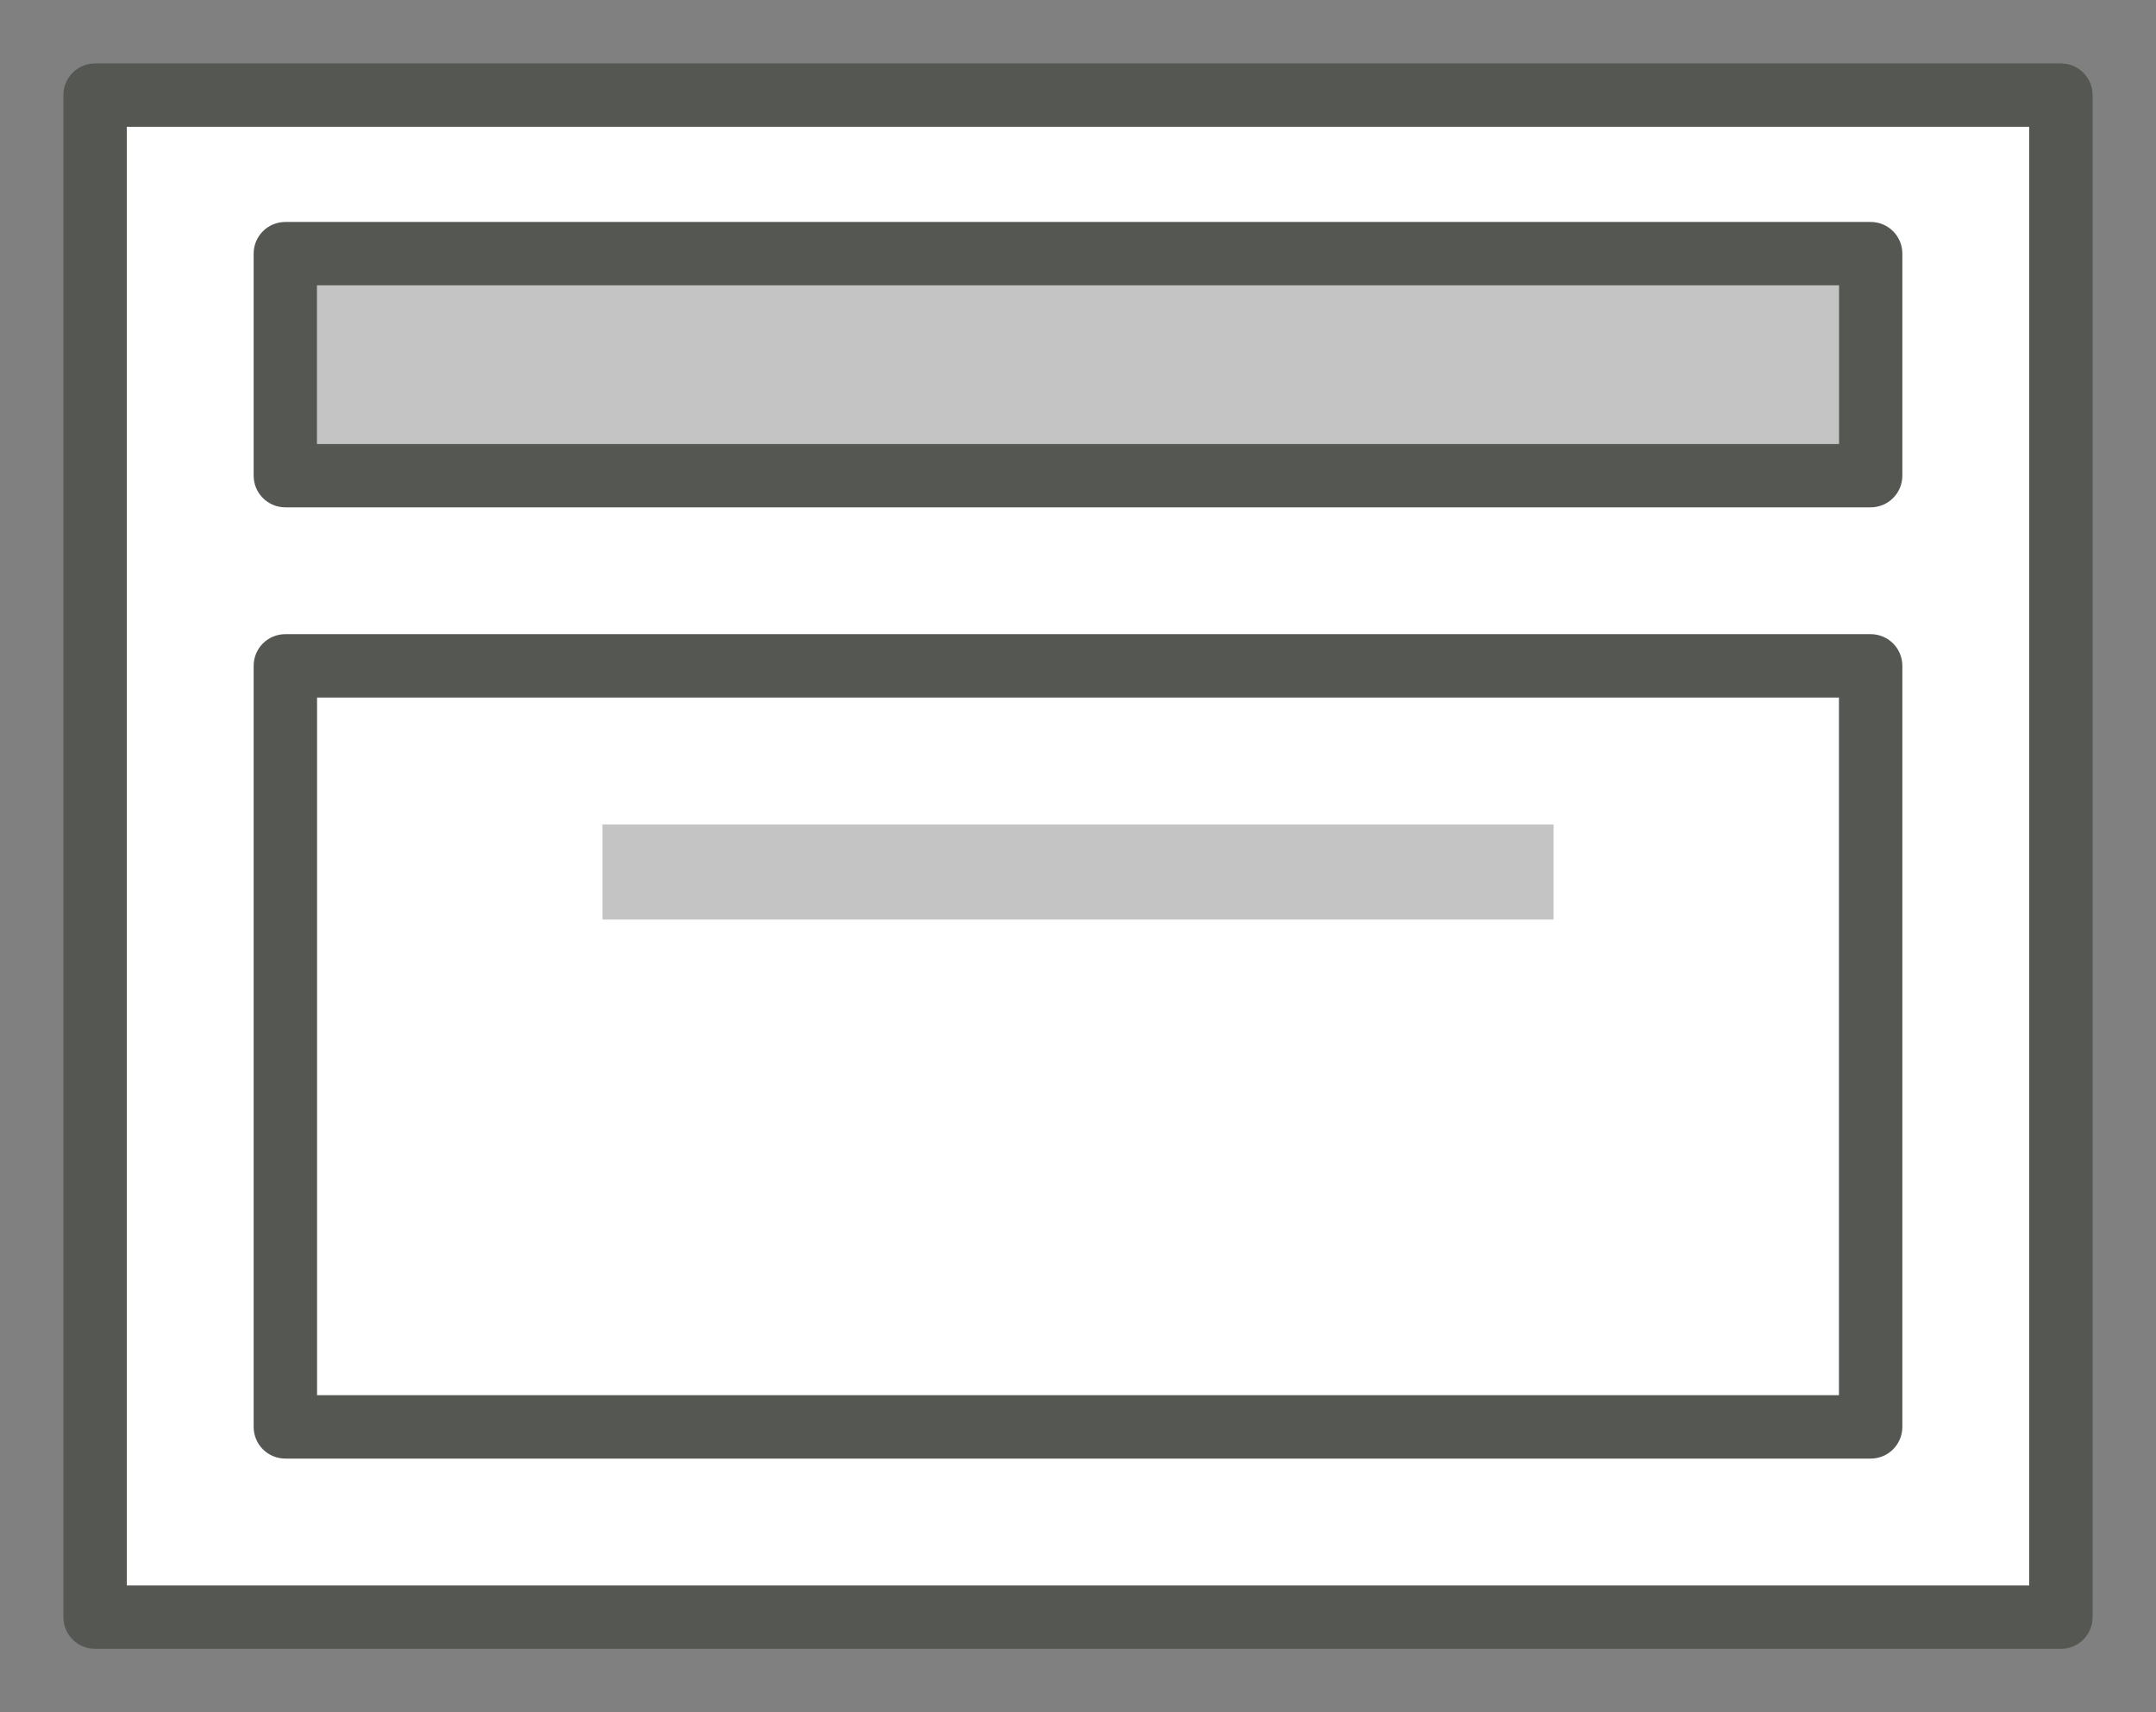 <svg height="54" viewBox="0 0 68 54" width="68" xmlns="http://www.w3.org/2000/svg"><rect x="0" y="0" width="68" height="54" fill="#808080" stroke="none"/><path d="m3 2c-.554 0-1 .446-1 1v48c0 .554.446 1 1 1h62c.554 0 1-.446 1-1v-48c0-.554-.446-1-1-1zm1 2h60v46h-60z" fill="#555753"/><path d="m4 4h60v46h-60z" fill="#fff"/><g fill="#555753"><path d="m9 7c-.554 0-1 .446-1 1v7c0 .554.446 1 1 1h50c.554 0 1-.446 1-1v-7c0-.554-.446-1-1-1zm1 2h48v5h-48z"/><path d="m9 20c-.554 0-1 .446-1 1v24c0 .554.446 1 1 1h50c.554 0 1-.446 1-1v-24c0-.554-.446-1-1-1zm1 2h48v22h-48z"/><path d="m10 9h48v5h-48z" opacity=".35"/><path d="m49 29h-30v-3h30z" opacity=".35"/></g></svg>